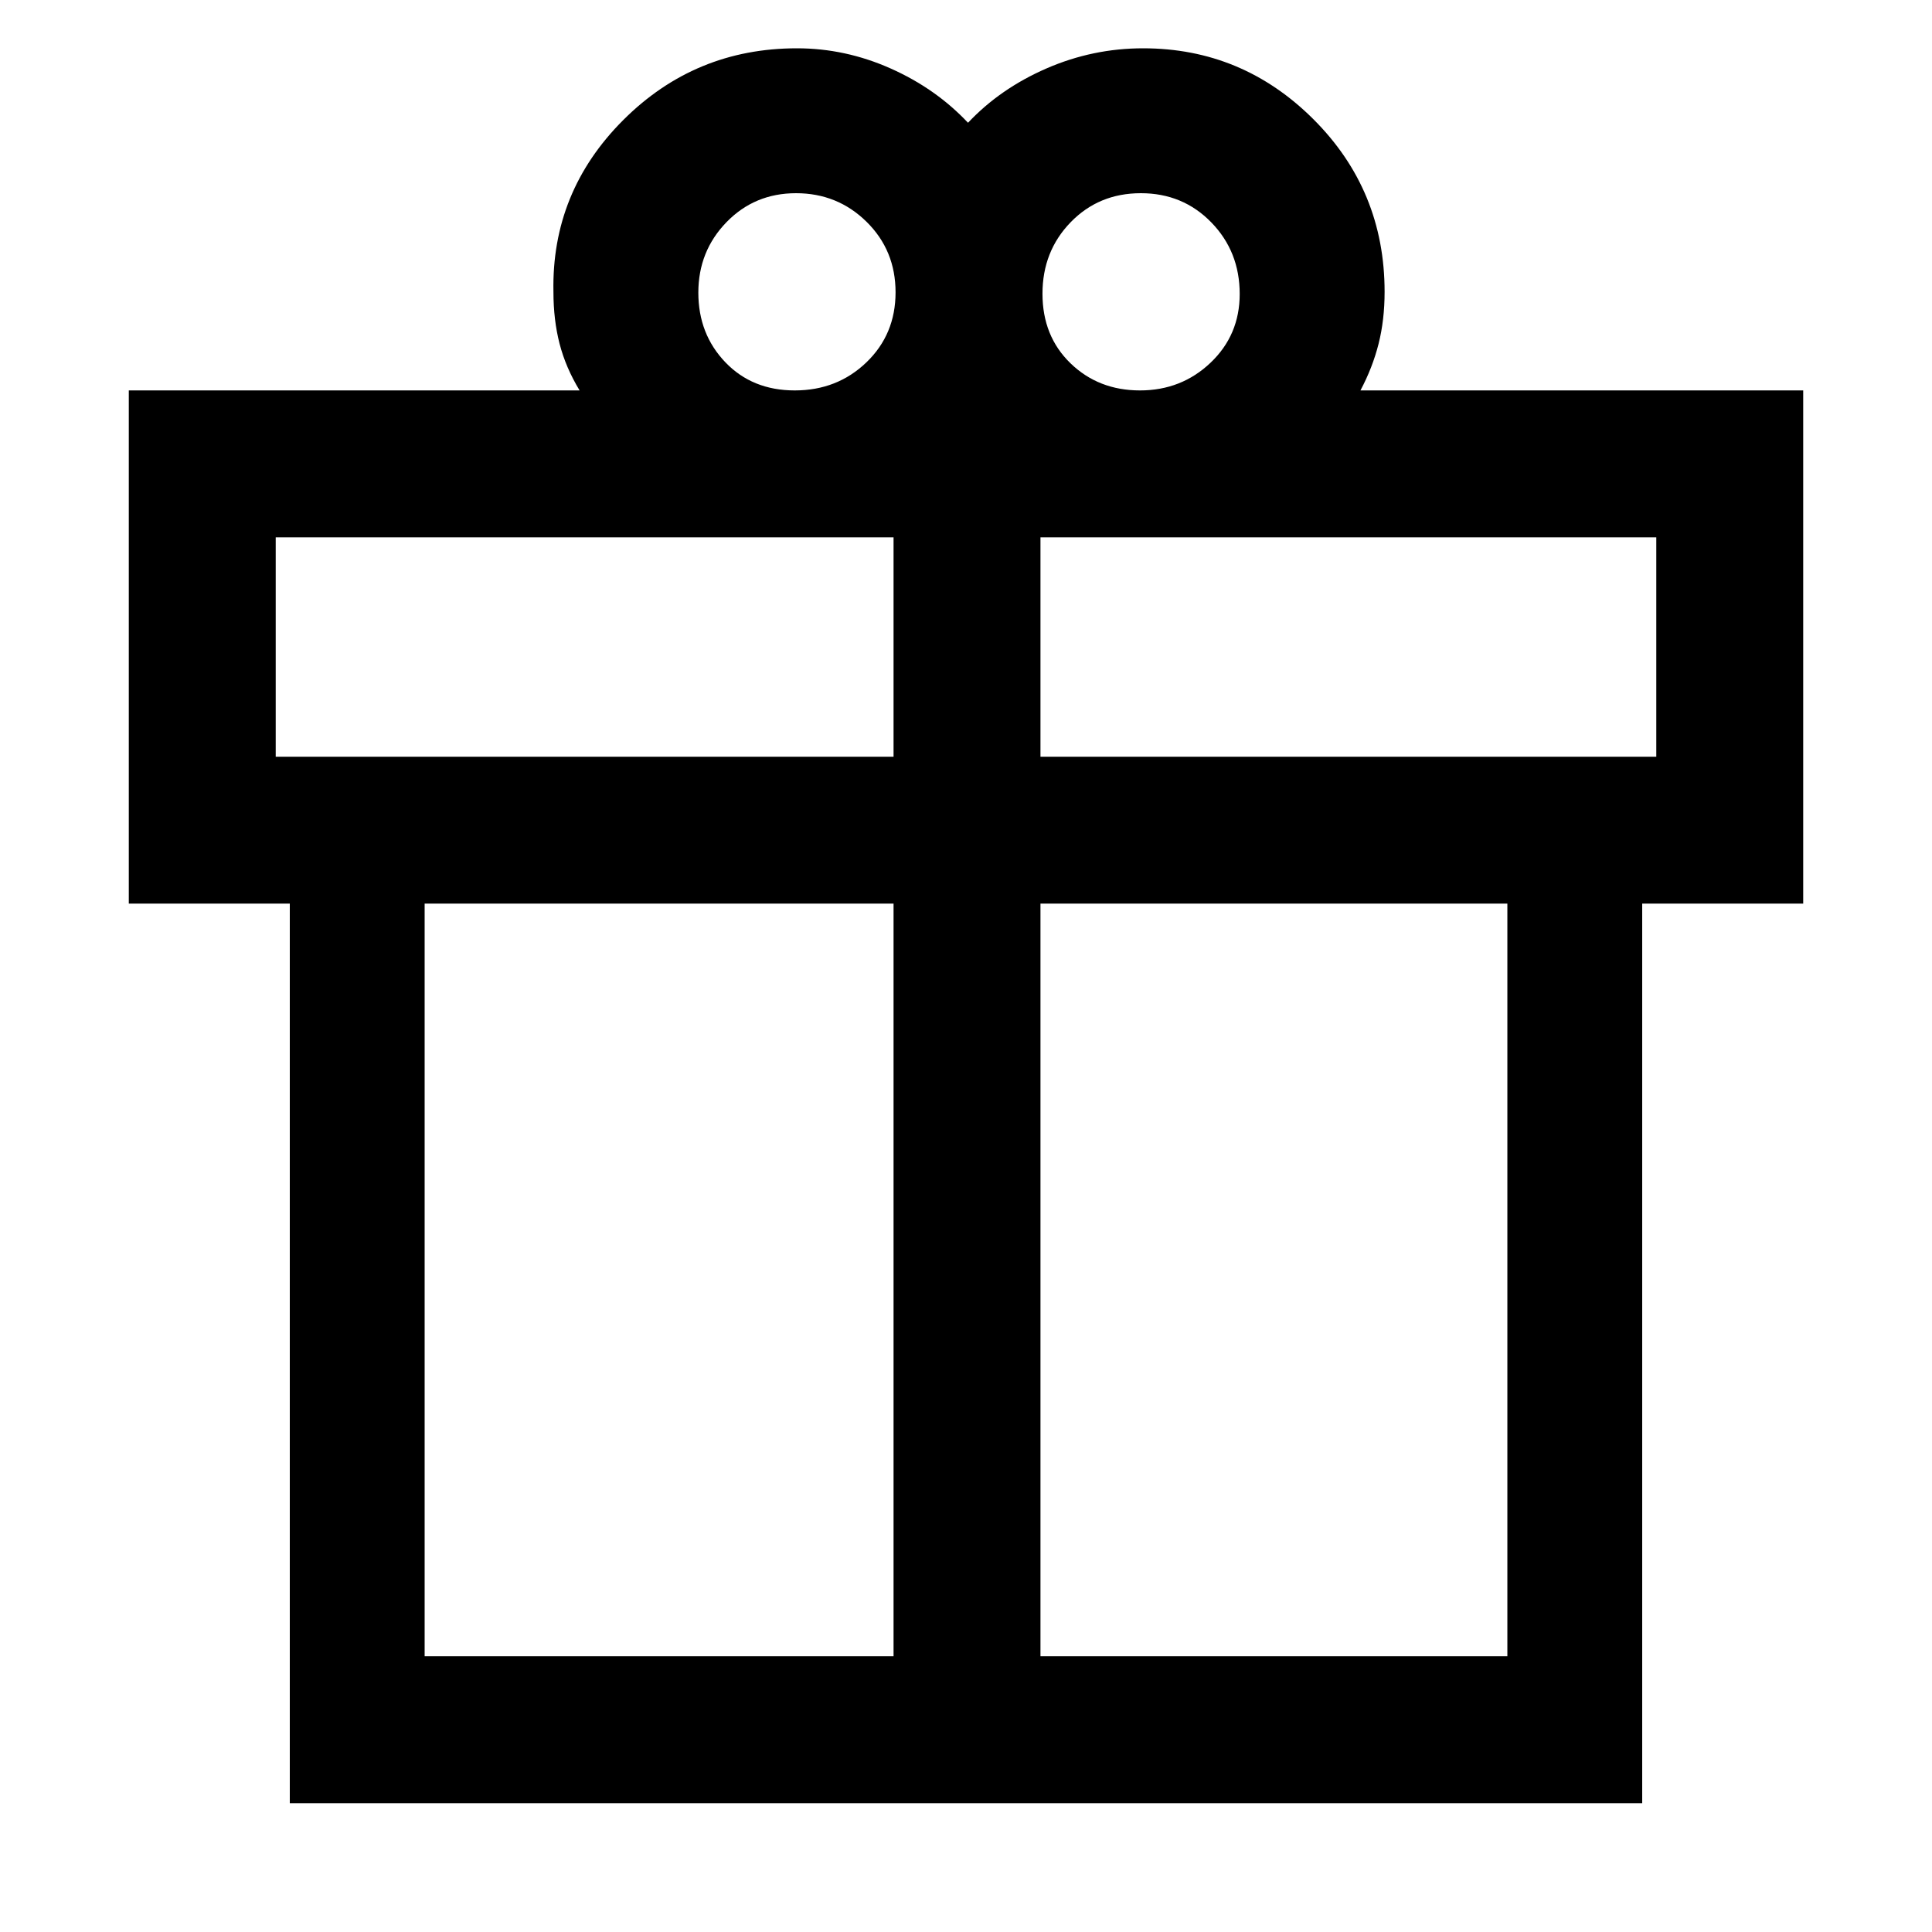 <svg xmlns="http://www.w3.org/2000/svg" height="48" viewBox="0 -960 960 960" width="48"><path d="M144-64v-447H64v-255h224q-6.87-11.31-9.94-23.16Q275-801 275-815q-1-49.67 34.67-85.33Q345.33-936 396-936q24 0 46.5 10t38.5 27q16-17 39-27t48-10q49.33 0 84.67 35.29Q688-865.42 688-815q0 14-3 25.86T676-766h220v255h-80v447H144Zm422.88-800Q546-864 532-849.57q-14 14.43-14 35.52 0 21.09 13.93 34.57T566.45-766q20.59 0 35.07-13.77Q616-793.55 616-813.91q0-21.09-14.12-35.59-14.13-14.5-35-14.5ZM347-814.59Q347-794 360.41-780q13.41 14 34.5 14t35.59-13.93q14.5-13.93 14.5-34.81 0-20.87-14.43-35.07Q416.14-864 395.55-864q-20.59 0-34.57 14.41t-13.98 35ZM137-693v109h307v-109H137Zm307 556v-374H211v374h233Zm73 0h232v-374H517v374Zm306-447v-109H517v109h306Z"/></svg>